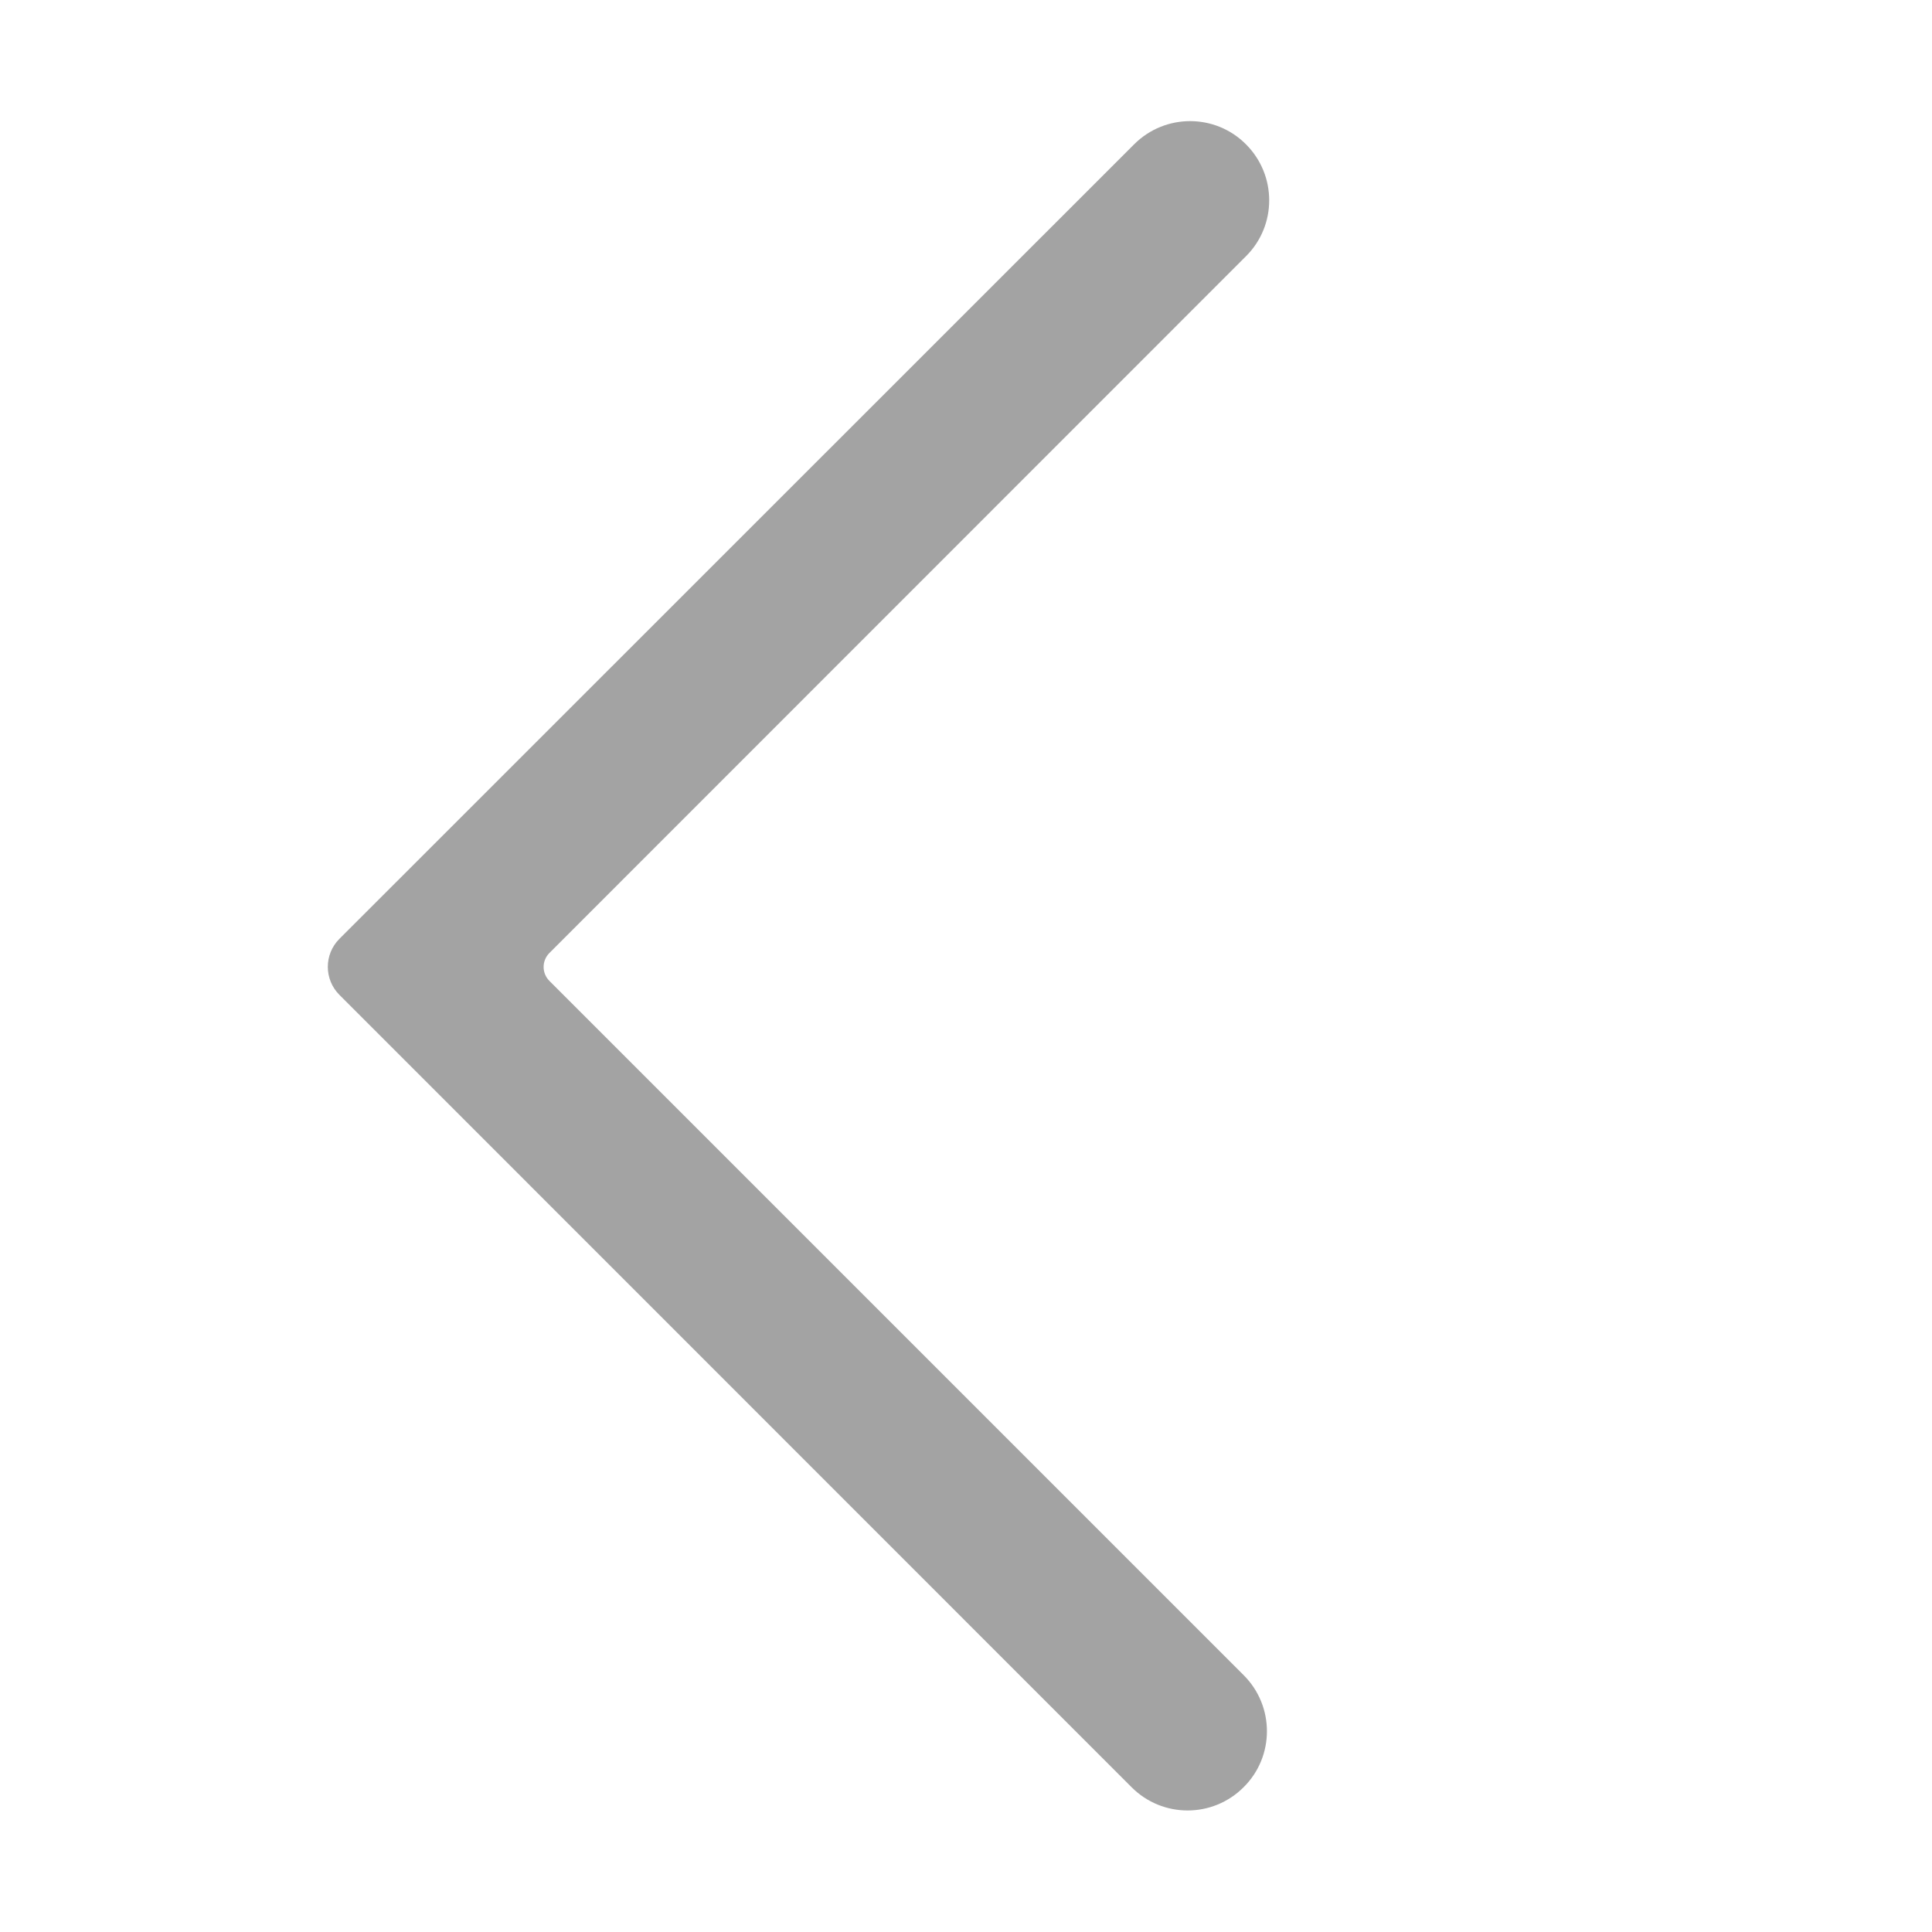 <?xml version="1.0" standalone="no"?><!DOCTYPE svg PUBLIC "-//W3C//DTD SVG 1.1//EN" "http://www.w3.org/Graphics/SVG/1.1/DTD/svg11.dtd"><svg t="1632724722982" class="icon" viewBox="0 0 1024 1024" version="1.1" xmlns="http://www.w3.org/2000/svg" p-id="2423" xmlns:xlink="http://www.w3.org/1999/xlink" width="128" height="128"><defs><style type="text/css"></style></defs><path d="M599.8 947.3l-419.9-420c-8.2-8.2-8.2-21.5 0-29.7L601.1 76.5c16.4-16.4 43-16.4 59.3 0 16.4 16.4 16.4 43 0 59.3L291.2 505.1c-4.1 4.1-4.1 10.7 0 14.8l368 368c16.4 16.4 16.4 43 0 59.3-16.4 16.5-43 16.5-59.4 0.1z" fill="#A3A3A3" p-id="2424"></path></svg>
